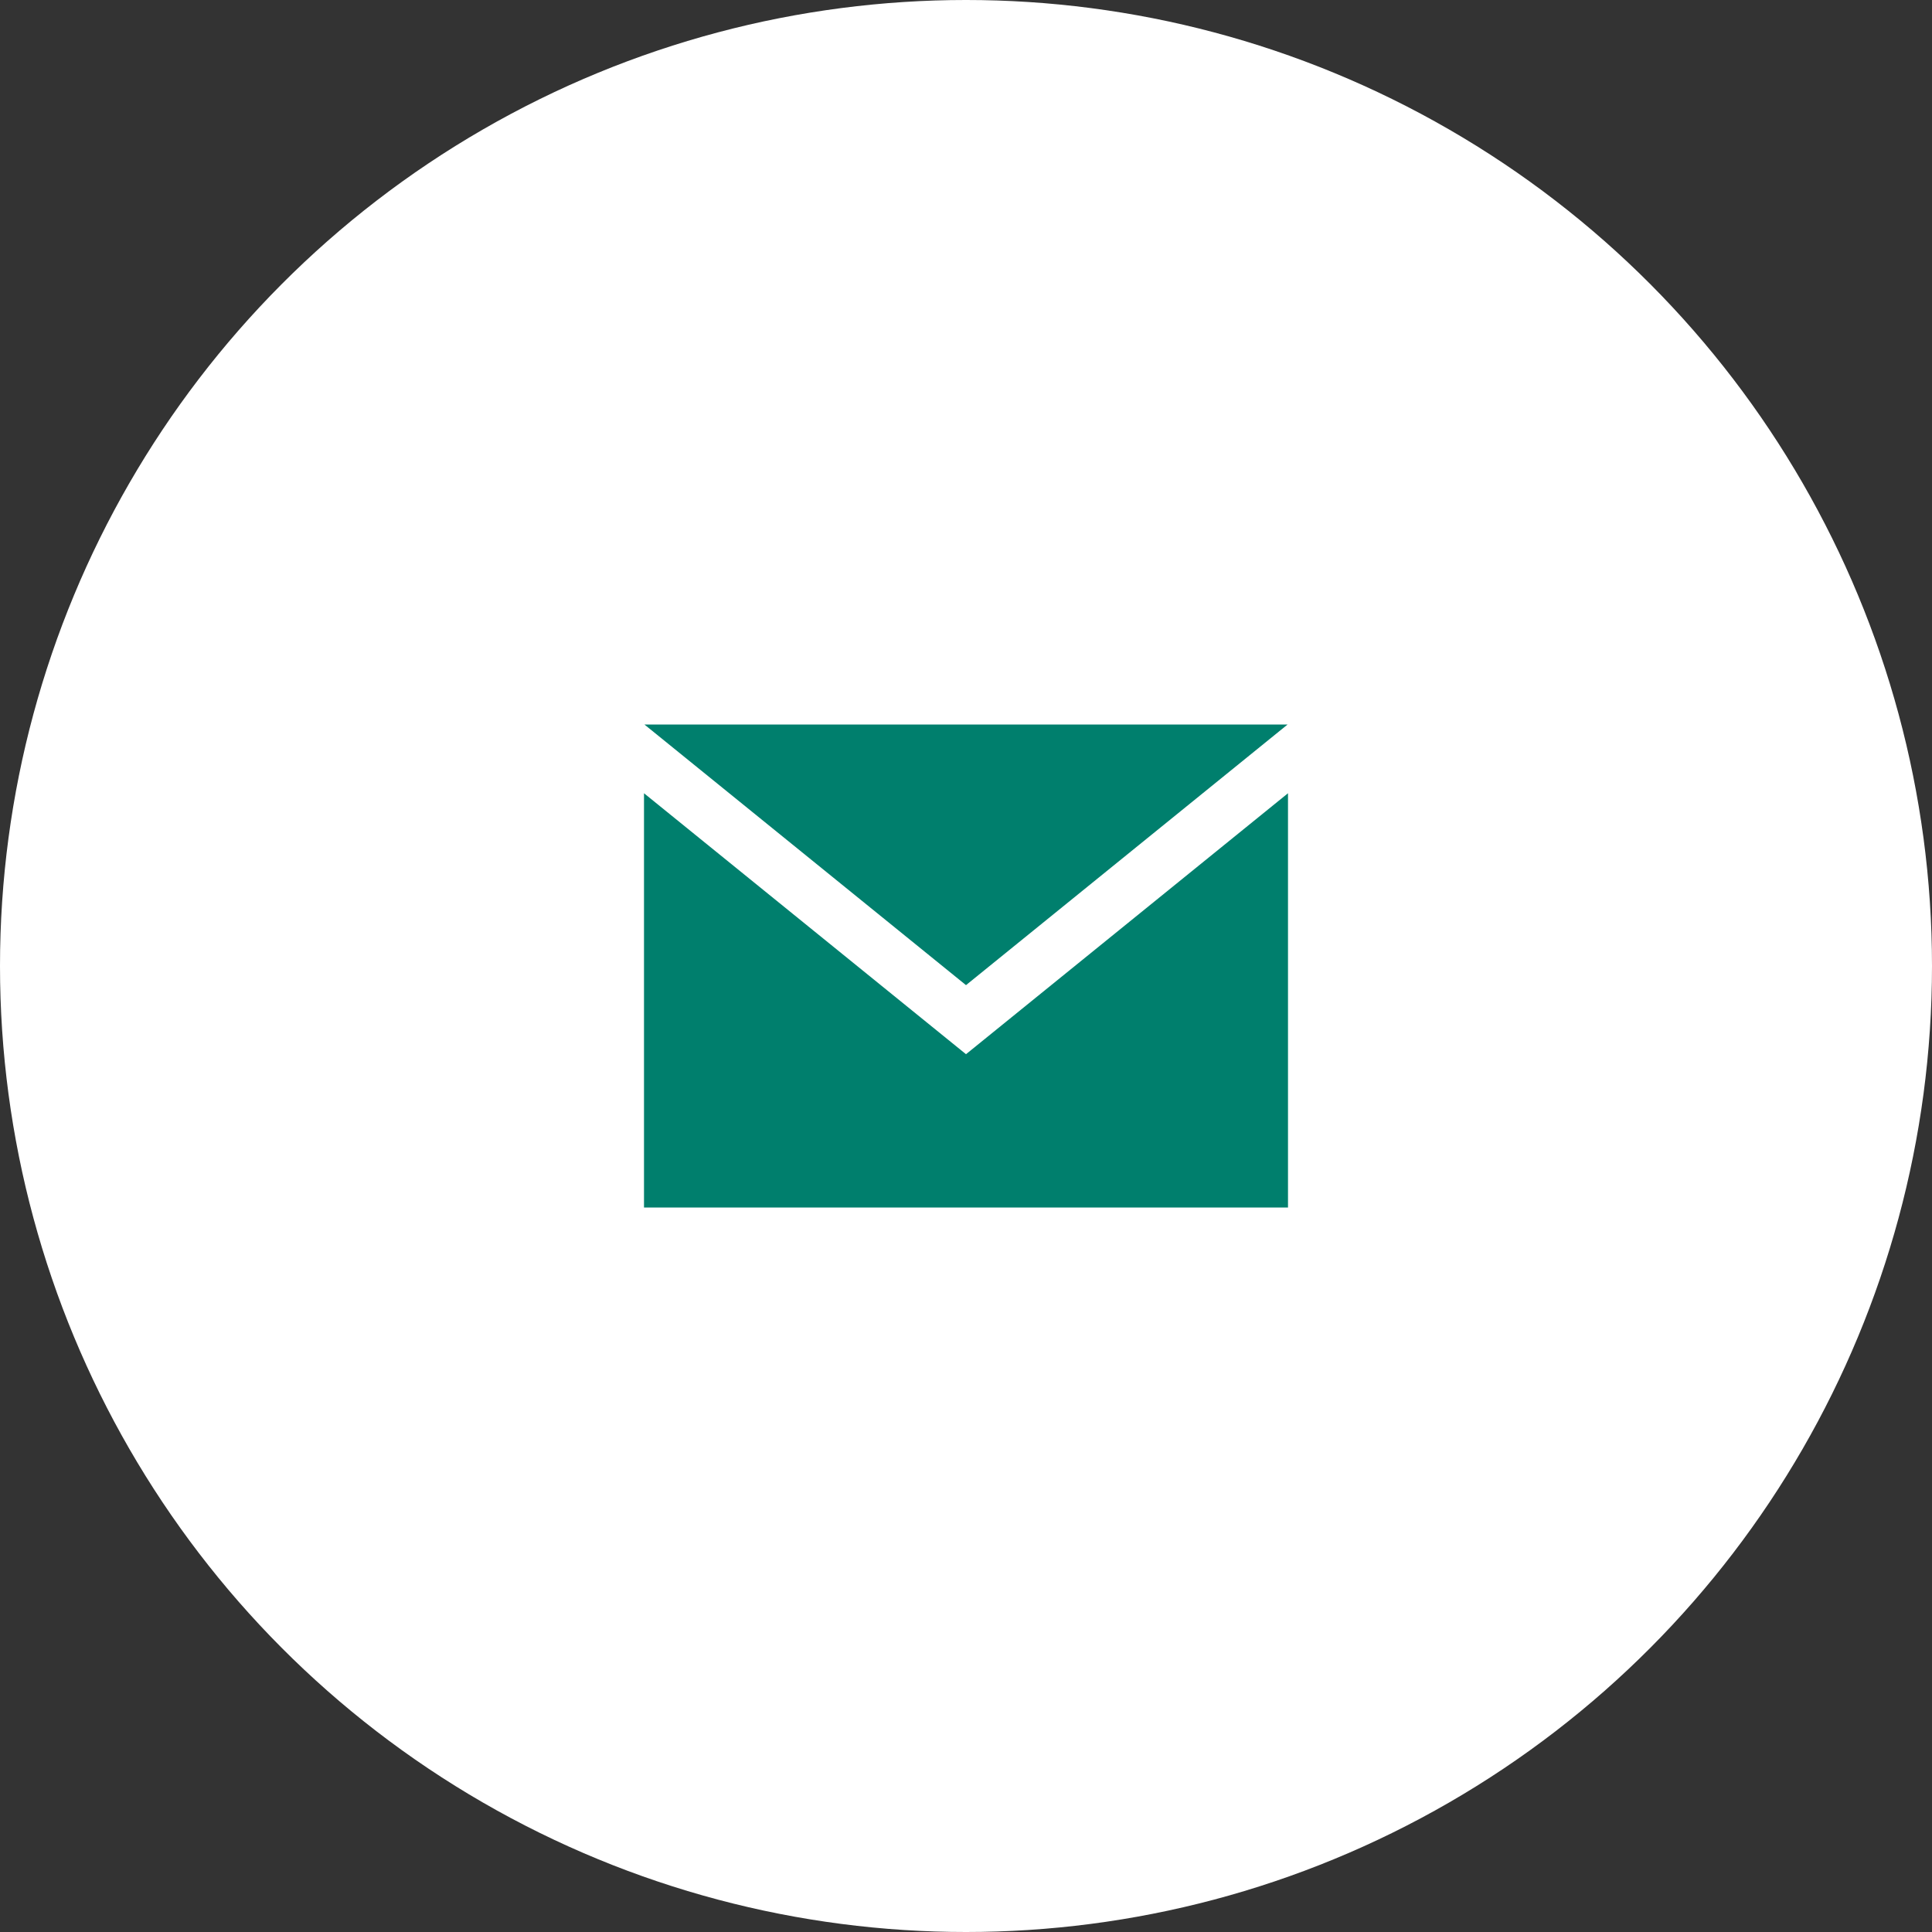 <svg width="96" height="96" viewBox="0 0 96 96" fill="none" xmlns="http://www.w3.org/2000/svg">
<rect x="0" y="0" width="96" height="96" fill="#333333" stroke="none"/>
<circle cx="48" cy="48" r="48" fill="white"/>
<path fill-rule="evenodd" clip-rule="evenodd" d="M32.02 36L48 48.951L63.98 36H32.02ZM32 39.416L48 52.383L64 39.416V60H32V39.416Z" fill="#007F6D"/>
</svg>
